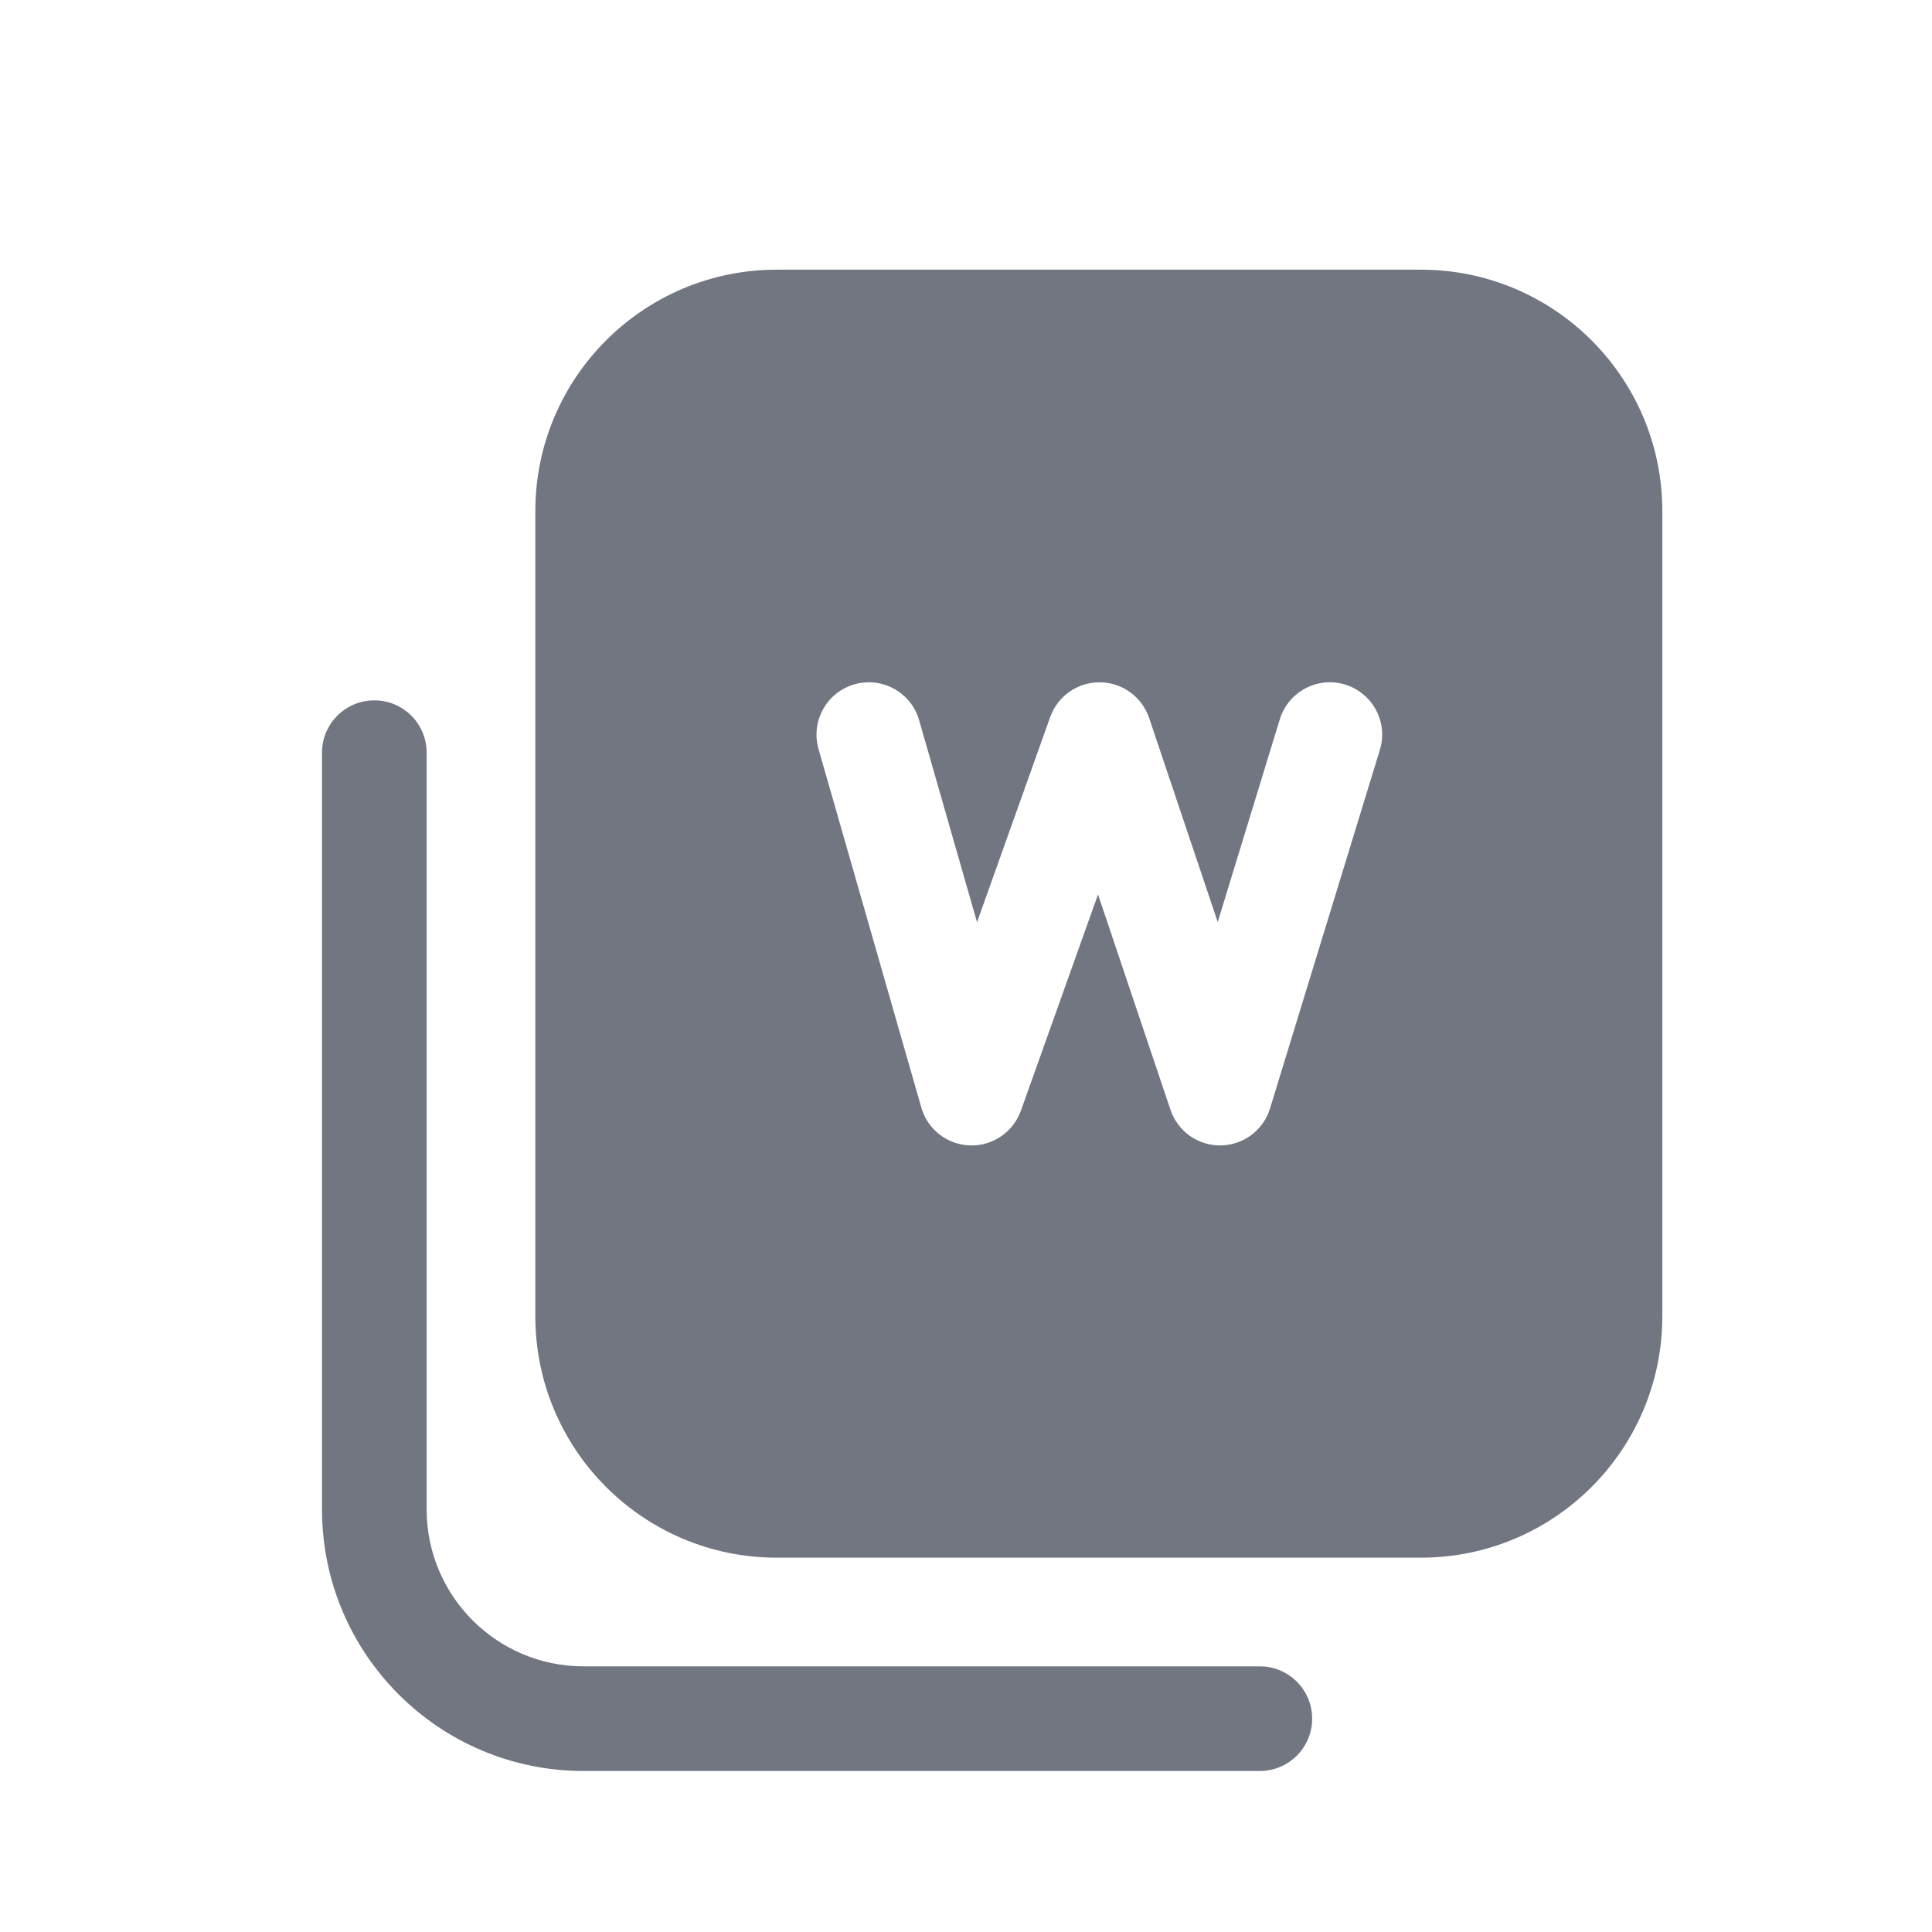 <svg width="24" height="24" viewBox="0 0 24 24" fill="none" xmlns="http://www.w3.org/2000/svg">
<path fill-rule="evenodd" clip-rule="evenodd" d="M20.65 6.35C20.65 4.693 19.307 3.35 17.65 3.35H9.65C7.993 3.35 6.65 4.693 6.65 6.35V16.35C6.65 18.007 7.993 19.35 9.65 19.35H17.65C19.307 19.35 20.65 18.007 20.65 16.35V6.35ZM17.141 9.316C17.247 8.973 17.053 8.61 16.71 8.504C16.367 8.399 16.004 8.592 15.898 8.936L15.127 11.454L14.275 8.919C14.186 8.656 13.941 8.478 13.664 8.476C13.387 8.473 13.139 8.647 13.046 8.907L12.137 11.456L11.418 8.947C11.319 8.602 10.959 8.402 10.614 8.501C10.269 8.6 10.069 8.96 10.168 9.305L11.445 13.758C11.522 14.03 11.767 14.22 12.049 14.229C12.331 14.238 12.587 14.063 12.682 13.797L13.64 11.111L14.54 13.786C14.63 14.054 14.882 14.233 15.165 14.229C15.447 14.225 15.695 14.039 15.777 13.769L17.141 9.316Z" fill="#717681"/>
<path d="M4.65 8.7C4.291 8.7 4 8.991 4 9.35V18.75C4 20.545 5.455 22 7.25 22H15.65C16.009 22 16.3 21.709 16.3 21.35C16.3 20.991 16.009 20.7 15.65 20.7H7.25C6.173 20.7 5.3 19.827 5.3 18.75V9.35C5.3 8.991 5.009 8.7 4.65 8.7Z" fill="#717681"/>
</svg>
